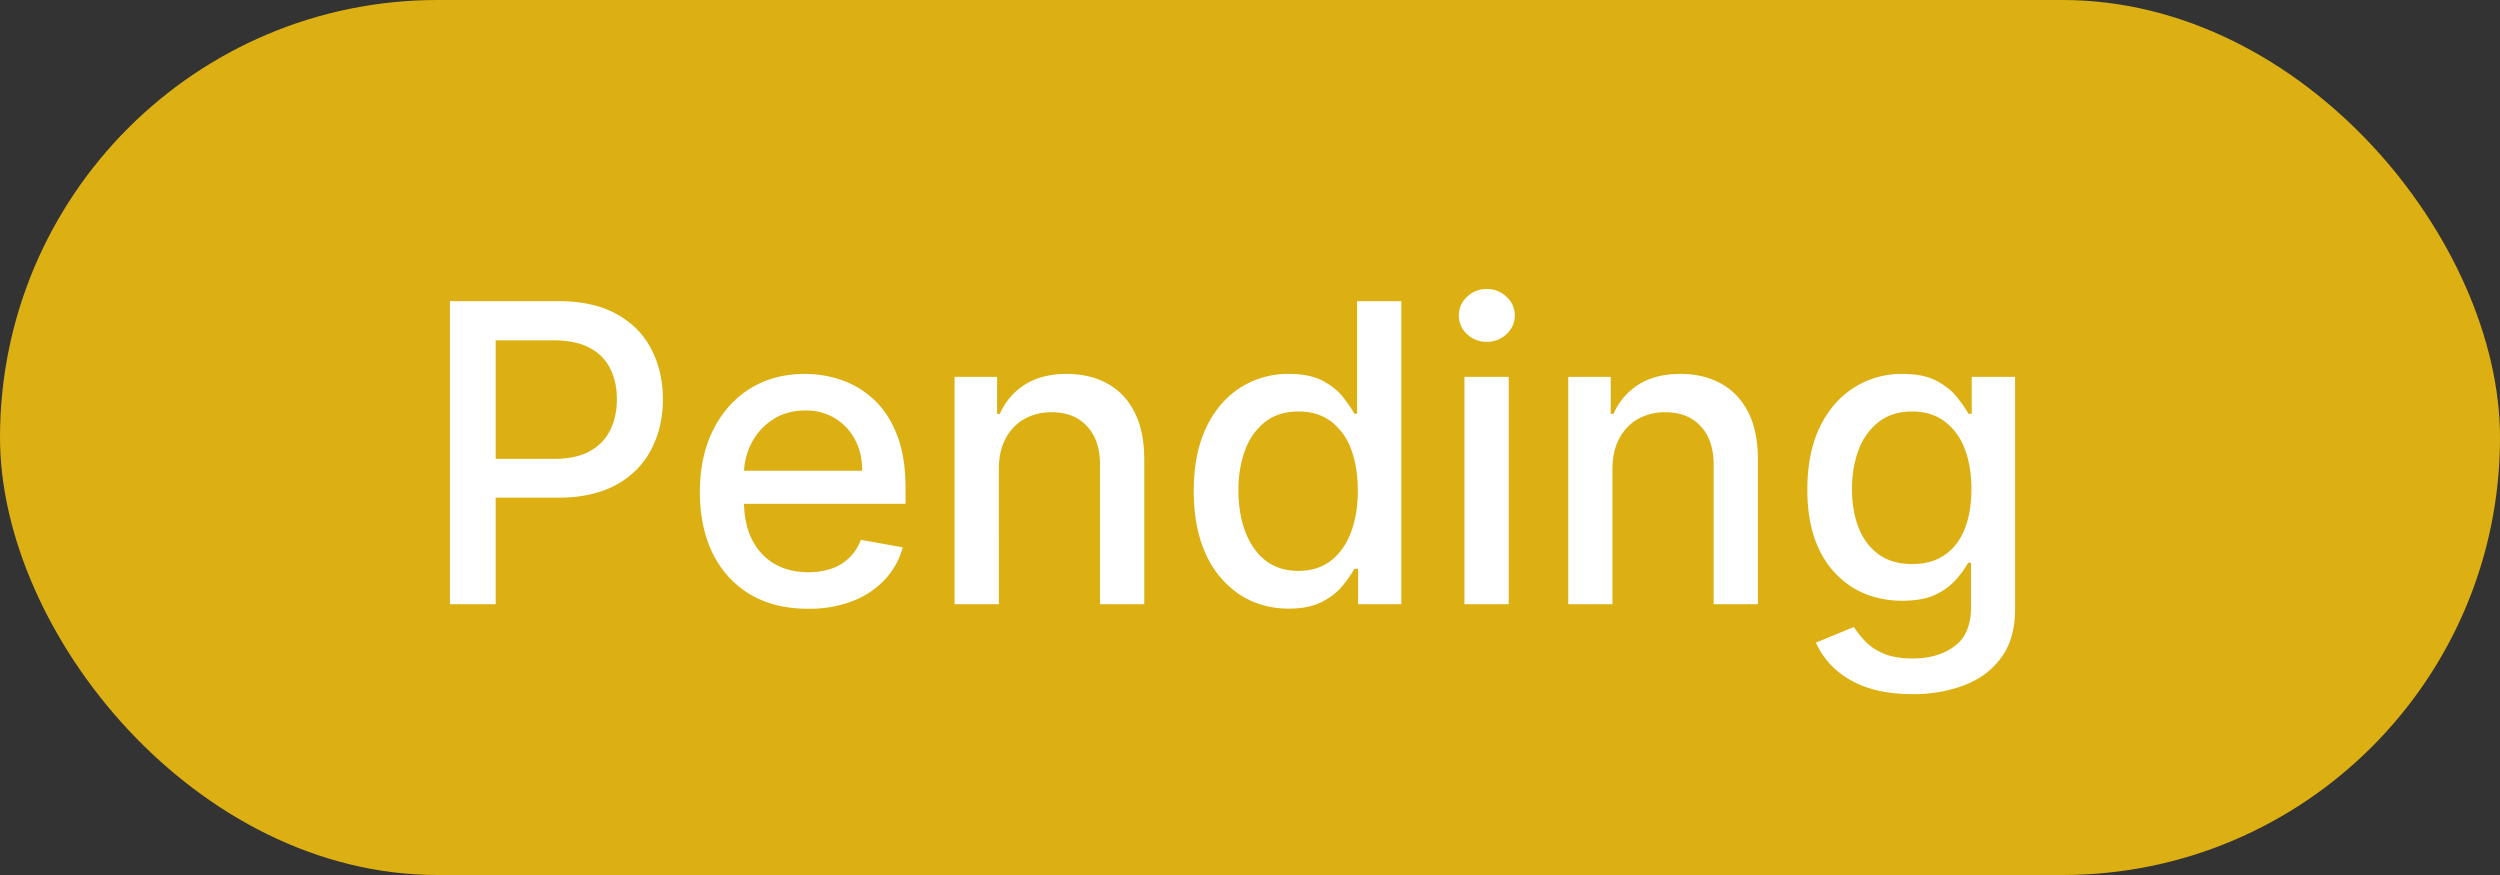 <svg xmlns="http://www.w3.org/2000/svg" width="60" height="21" fill="none" viewBox="0 0 60 21">
  <rect x="0" y="0" width="60" height="21" fill="#333333" stroke="none"/>
  <rect width="60" height="21" fill="#DCB012" rx="10.5"/>
  <path fill="#fff" d="M10.799 14.5V7.227h2.592c.566 0 1.035.103 1.407.31.371.205.65.487.834.844.185.356.277.756.277 1.2 0 .448-.093.85-.28 1.208a2.03 2.03 0 0 1-.838.845c-.372.206-.84.31-1.403.31h-1.783v-.931h1.683c.358 0 .648-.062.87-.185.223-.125.386-.296.49-.511.105-.216.157-.46.157-.735 0-.275-.052-.519-.157-.732a1.12 1.12 0 0 0-.493-.5c-.223-.121-.516-.182-.88-.182h-1.379V14.5H10.8Zm8.594.11c-.538 0-1-.115-1.389-.344a2.336 2.336 0 0 1-.895-.977c-.208-.421-.312-.915-.312-1.48 0-.56.104-1.052.312-1.478.211-.426.505-.759.881-.998.379-.239.822-.359 1.328-.359.308 0 .606.051.895.153.289.102.548.262.778.48.23.217.41.5.543.848.133.346.199.766.199 1.26v.377h-4.336v-.795h3.296c0-.28-.057-.527-.171-.742a1.288 1.288 0 0 0-.48-.515 1.34 1.34 0 0 0-.717-.188c-.298 0-.558.073-.781.22a1.48 1.48 0 0 0-.511.568 1.64 1.64 0 0 0-.178.756v.622c0 .364.064.675.192.93.13.256.311.451.543.586.232.133.503.199.813.199.202 0 .385-.029.55-.085a1.14 1.14 0 0 0 .707-.692l1.006.18a1.82 1.82 0 0 1-.434.778 2.1 2.1 0 0 1-.777.515 2.91 2.91 0 0 1-1.062.181Zm4.58-3.349V14.5H22.91V9.045h1.02v.888h.067a1.56 1.56 0 0 1 .59-.696c.27-.175.609-.263 1.018-.263.372 0 .698.079.977.235.28.154.496.383.65.689.154.305.23.683.23 1.133V14.5h-1.061v-3.342c0-.395-.103-.704-.31-.926-.205-.225-.488-.338-.848-.338a1.33 1.33 0 0 0-.657.16 1.15 1.15 0 0 0-.45.469c-.11.203-.164.45-.164.738Zm6.957 3.346c-.44 0-.834-.113-1.18-.338a2.3 2.3 0 0 1-.81-.97c-.193-.42-.29-.926-.29-1.516s.098-1.093.294-1.512c.2-.42.472-.74.817-.963a2.124 2.124 0 0 1 1.176-.334c.338 0 .61.057.816.17.209.112.37.242.483.392.116.149.206.28.27.394h.064V7.227h1.062V14.5h-1.037v-.849h-.089a2.8 2.8 0 0 1-.277.398c-.118.15-.281.28-.49.39-.208.112-.478.168-.81.168Zm.234-.906c.305 0 .563-.08.774-.242.213-.163.374-.389.483-.678.111-.289.167-.625.167-1.008 0-.38-.055-.71-.163-.995a1.461 1.461 0 0 0-.48-.664c-.21-.158-.471-.238-.781-.238-.32 0-.586.083-.8.249a1.519 1.519 0 0 0-.482.678 2.76 2.76 0 0 0-.16.97c0 .364.055.692.163.983.11.292.27.522.483.693.216.168.481.252.796.252Zm3.983.799V9.045h1.062V14.5h-1.062Zm.537-6.296a.675.675 0 0 1-.476-.185.6.6 0 0 1-.196-.447c0-.175.066-.325.196-.448a.668.668 0 0 1 .476-.188c.184 0 .342.063.472.188a.588.588 0 0 1 .199.448.595.595 0 0 1-.2.447.663.663 0 0 1-.471.185Zm3.015 3.057V14.5h-1.061V9.045h1.019v.888h.067c.126-.289.322-.52.59-.696.27-.175.61-.263 1.019-.263.372 0 .697.079.977.235.279.154.495.383.65.689.153.305.23.683.23 1.133V14.5h-1.062v-3.342c0-.395-.103-.704-.309-.926-.206-.225-.488-.338-.848-.338a1.33 1.33 0 0 0-.657.16 1.15 1.15 0 0 0-.451.469c-.11.203-.164.45-.164.738Zm7.202 5.398c-.433 0-.806-.057-1.119-.17a2.166 2.166 0 0 1-.76-.451 1.895 1.895 0 0 1-.44-.615l.913-.376c.064.104.149.214.256.33.108.118.255.22.44.302.187.083.427.124.72.124.403 0 .736-.098.999-.295.262-.194.394-.504.394-.93v-1.072h-.068a2.418 2.418 0 0 1-.277.387 1.498 1.498 0 0 1-.49.37c-.208.103-.48.155-.813.155-.43 0-.82-.1-1.165-.301a2.142 2.142 0 0 1-.816-.899c-.2-.398-.299-.887-.299-1.467 0-.58.099-1.077.295-1.491.199-.414.471-.732.817-.952a2.124 2.124 0 0 1 1.175-.334c.339 0 .612.057.82.17.209.112.371.242.487.392.118.149.21.28.273.394h.079v-.885h1.04v5.576c0 .468-.109.853-.327 1.154-.217.3-.512.523-.884.667a3.41 3.41 0 0 1-1.25.217Zm-.01-3.121c.305 0 .563-.071.774-.213.213-.145.374-.35.483-.618.11-.27.166-.593.166-.97 0-.367-.054-.69-.163-.97a1.44 1.44 0 0 0-.48-.653c-.21-.158-.47-.238-.78-.238-.32 0-.587.083-.8.249a1.5 1.5 0 0 0-.483.668c-.106.281-.16.596-.16.944 0 .358.055.671.164.941.109.27.27.48.483.632.215.152.48.228.795.228Z"/>
</svg>
